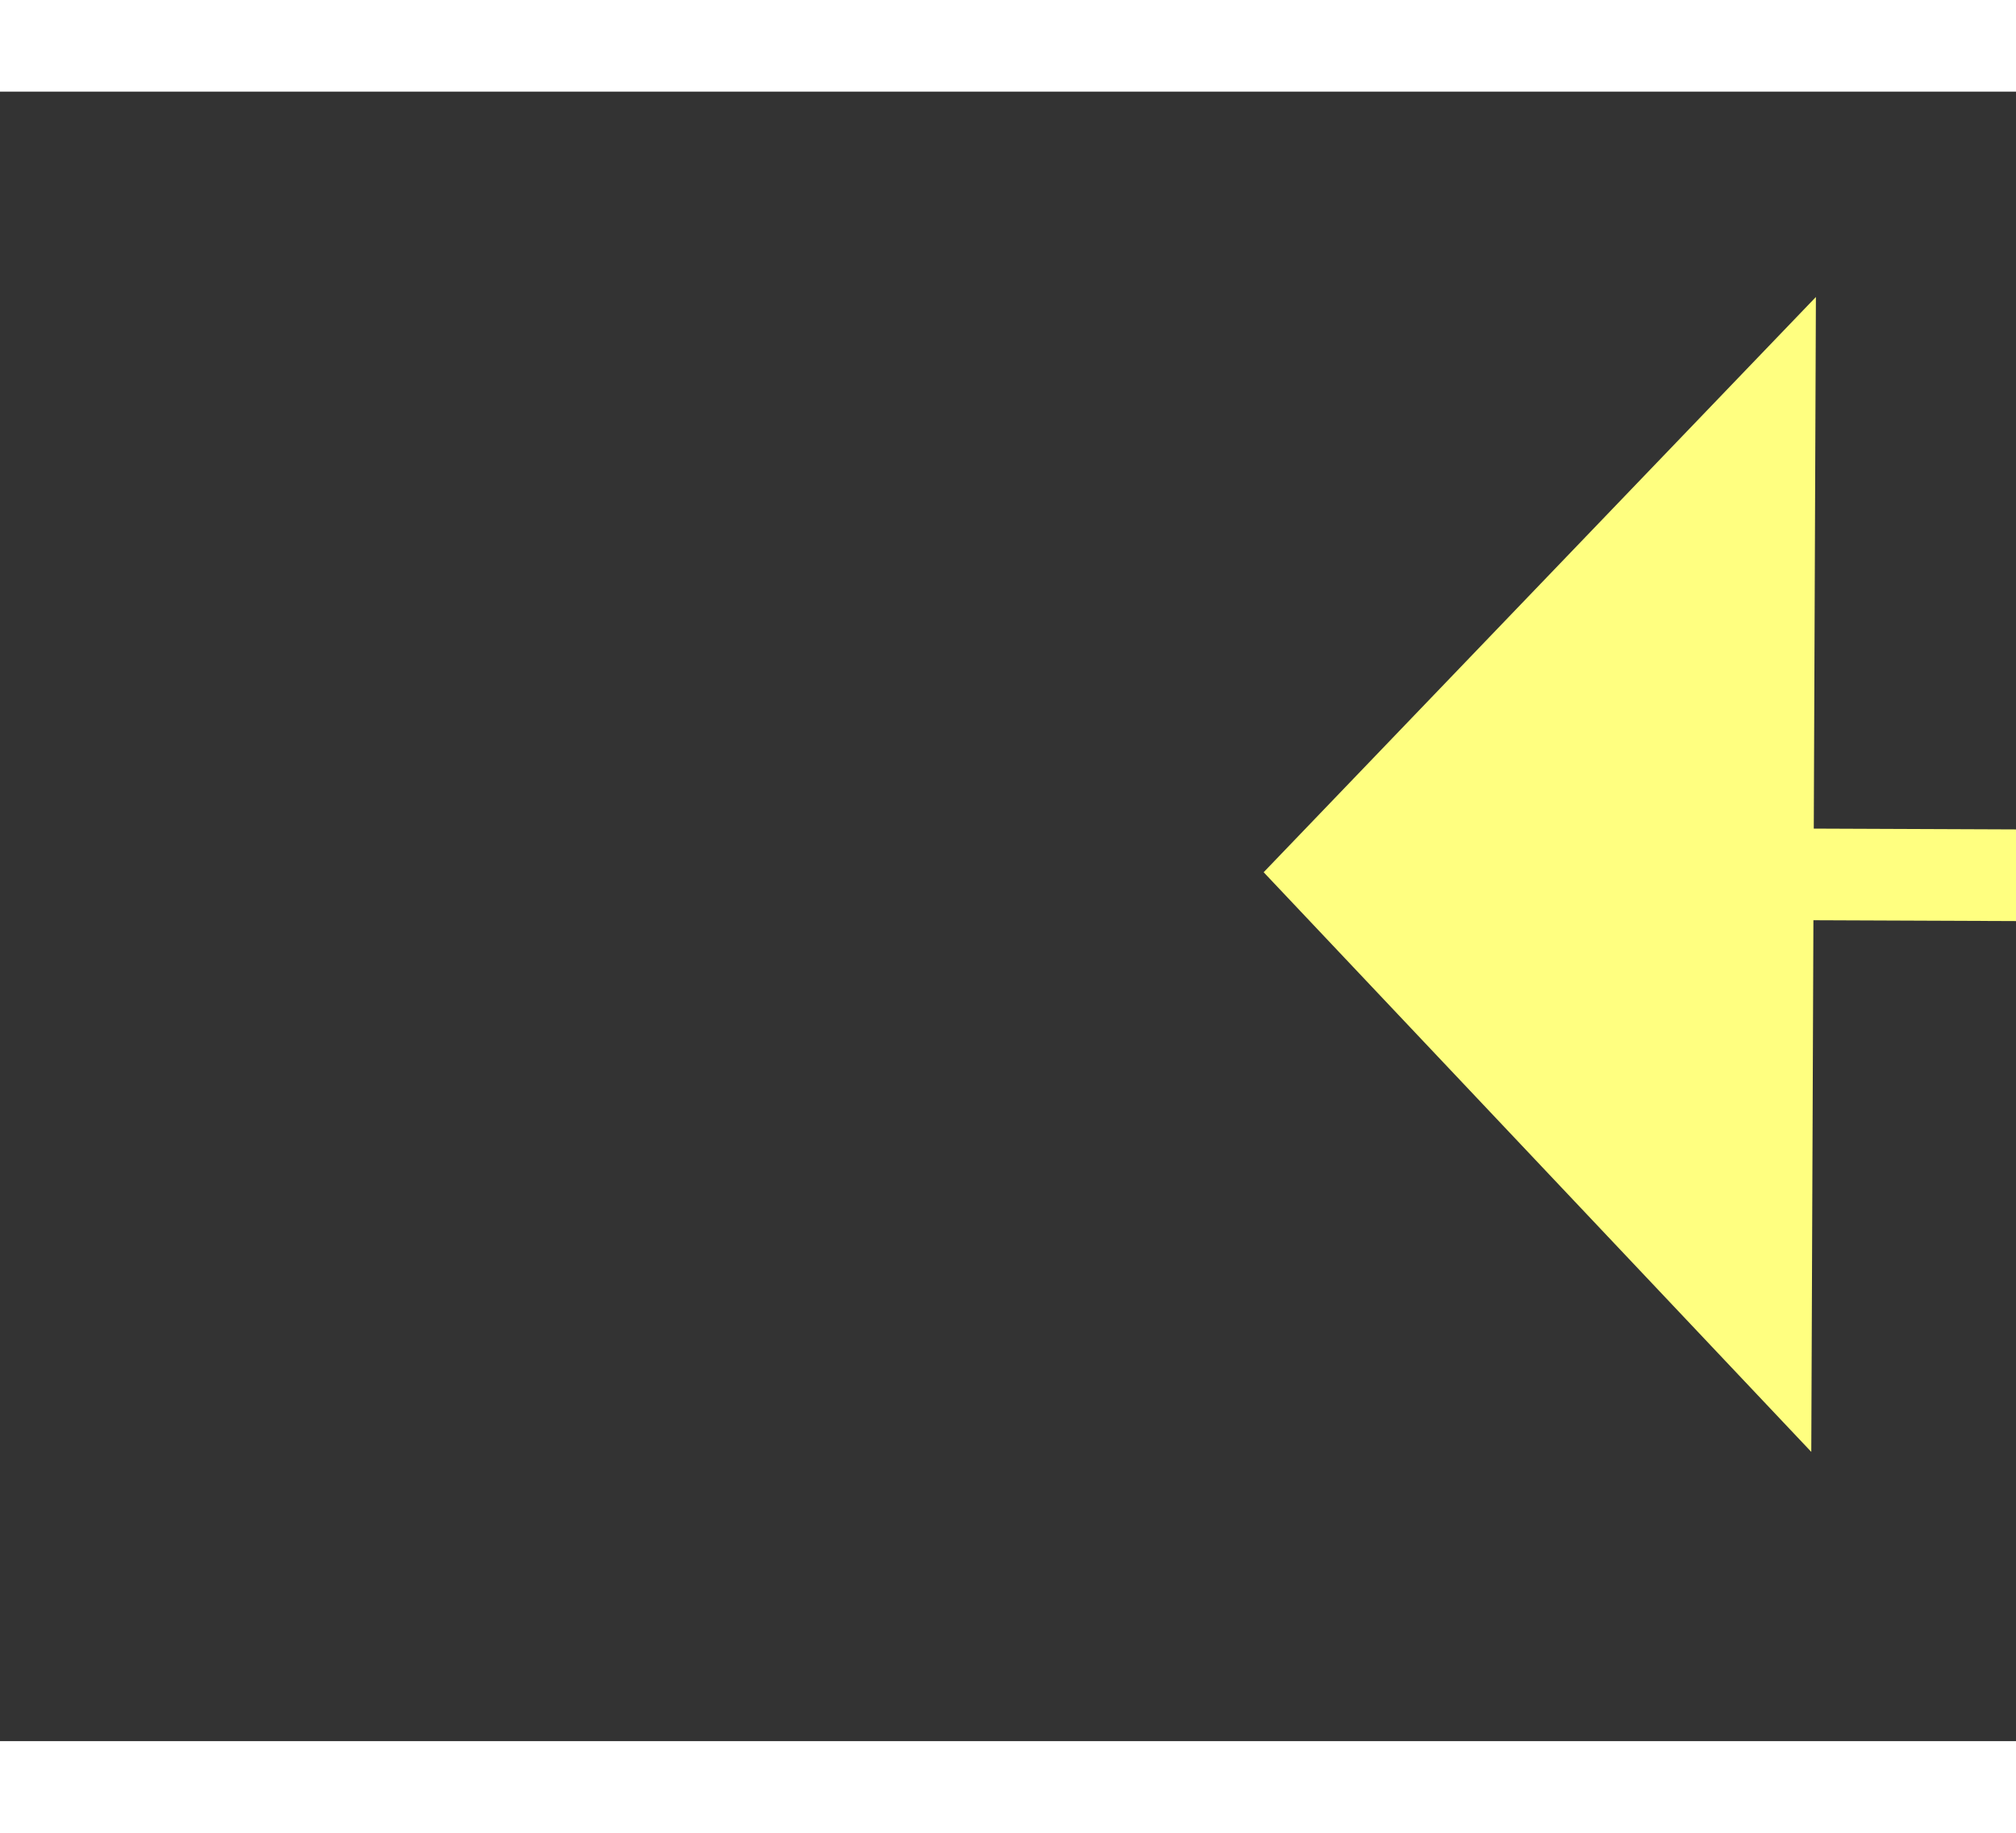 ﻿<?xml version="1.0" encoding="utf-8"?>
<svg version="1.1" xmlns:xlink="http://www.w3.org/1999/xlink" width="22px" height="20px" preserveAspectRatio="xMinYMid meet" viewBox="1008 7827  22 18" xmlns="http://www.w3.org/2000/svg">
  <rect x="1008" y="7827" width="22" height="18" fill="#333333" stroke="none"/>
  <g transform="matrix(1 0.017 -0.017 1 136.912 -16.591 )">
    <path d="M 1075 7841.8  L 1081 7835.5  L 1075 7829.2  L 1075 7841.8  Z " fill-rule="nonzero" fill="#ffff80" stroke="none" transform="matrix(-1 0.013 -0.013 -1 2200.931 15656.249 )" />
    <path d="M 1015 7835.5  L 1076 7835.5  " stroke-width="1" stroke-dasharray="9,4" stroke="#ffff80" fill="none" transform="matrix(-1 0.013 -0.013 -1 2200.931 15656.249 )" />
  </g>
</svg>